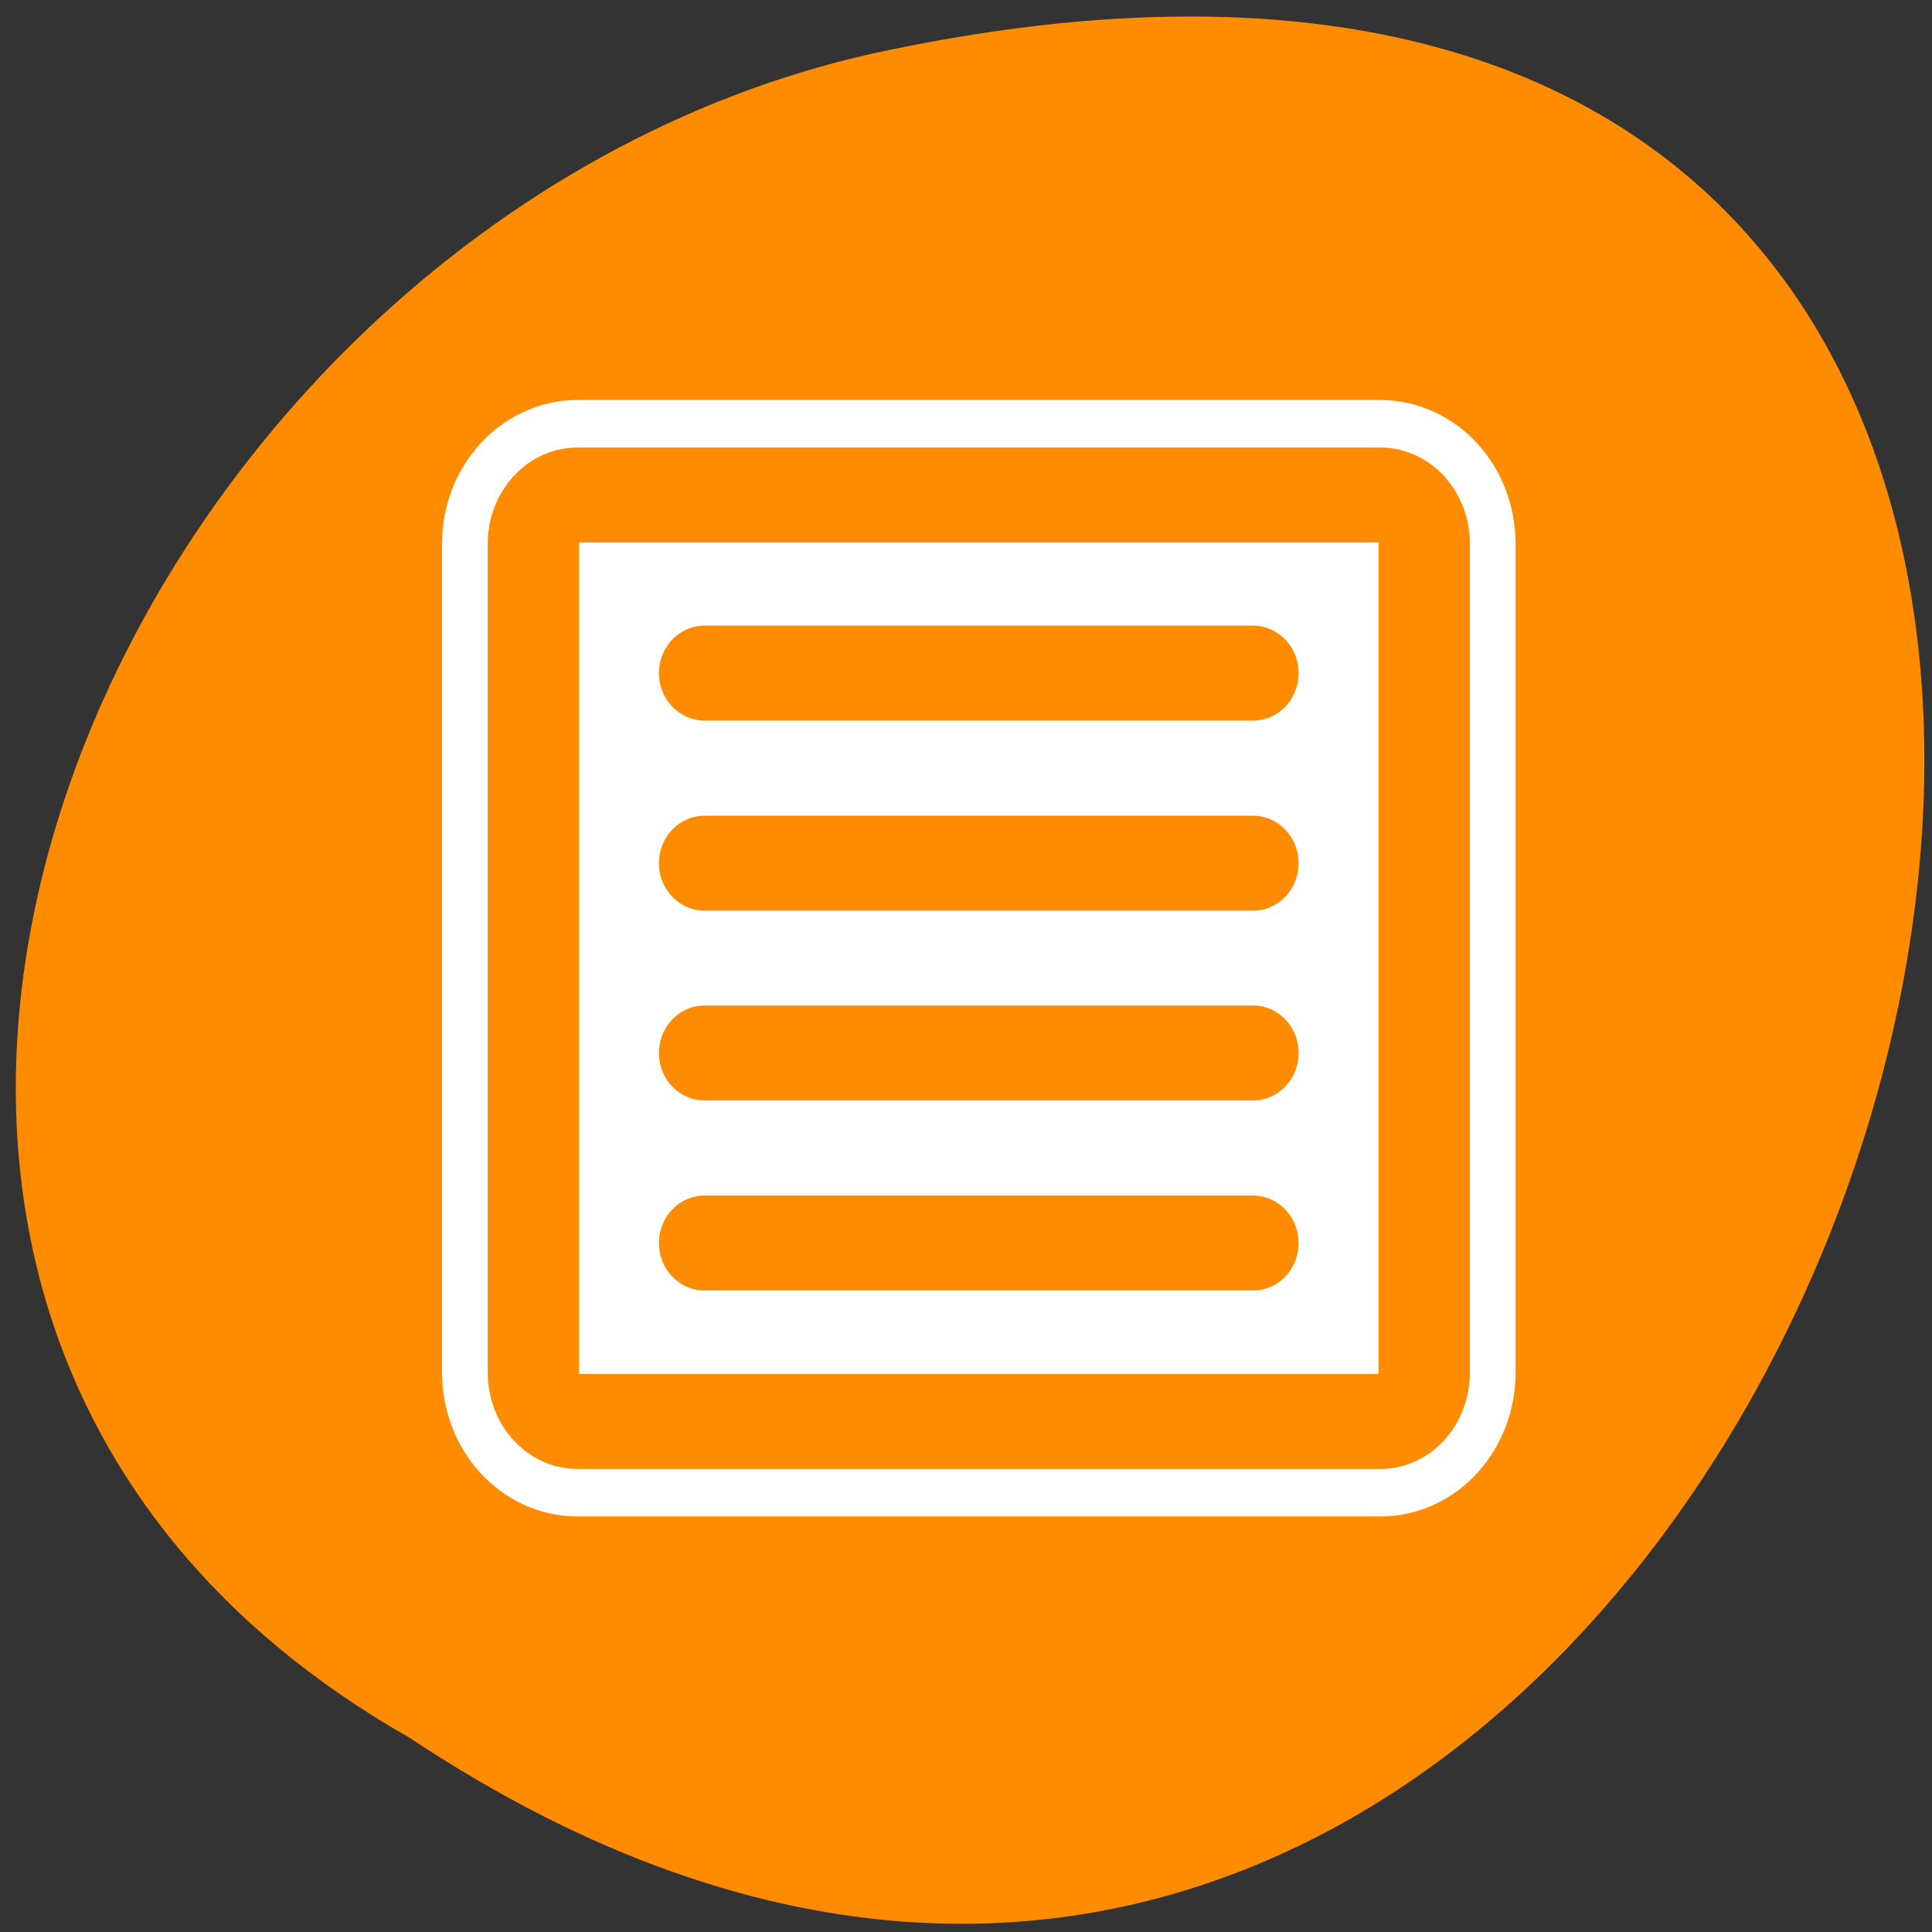 <svg xmlns="http://www.w3.org/2000/svg" viewBox="0 0 24 24"><rect x="0" y="0" width="24" height="24" fill="#333333" stroke="none"/><g style="fill:#fff"><path d="m 15.875 8.562 c 0 1.148 -0.934 2.086 -2.086 2.086 c -1.148 0 -2.082 -0.938 -2.082 -2.086 c 0 -1.148 0.934 -2.082 2.082 -2.082 c 1.152 0 2.086 0.934 2.086 2.082"/><path d="m 16.121 15.883 c 0 1.148 -0.934 2.078 -2.082 2.078 c -1.148 0 -2.086 -0.93 -2.086 -2.078 c 0 -1.152 0.938 -2.086 2.086 -2.086 c 1.148 0 2.082 0.934 2.082 2.086"/><path d="m 8.133 11.879 c 0 1.152 -0.934 2.082 -2.086 2.082 c -1.148 0 -2.078 -0.93 -2.078 -2.082 c 0 -1.152 0.93 -2.082 2.078 -2.082 c 1.152 0 2.086 0.93 2.086 2.082"/><path d="m 8.469 8.25 c 1.141 0 2.07 0.922 2.07 2.059 c 0 1.137 -0.93 2.059 -2.07 2.059 c -1.148 0 -2.078 -0.922 -2.078 -2.059 c 0 -1.137 0.93 -2.059 2.078 -2.059"/><path d="m 15.75 8.008 c 1.148 0 2.078 0.922 2.078 2.055 c 0 1.141 -0.93 2.059 -2.078 2.059 c -1.145 0 -2.07 -0.918 -2.07 -2.059 c 0 -1.133 0.93 -2.055 2.07 -2.055"/><path d="m 11.766 15.898 c 1.148 0 2.078 0.918 2.078 2.055 c 0 1.133 -0.93 2.055 -2.078 2.055 c -1.145 0 -2.07 -0.922 -2.07 -2.055 c 0 -1.137 0.926 -2.055 2.07 -2.055"/></g><path d="m 5.086 21.586 c 17.82 11.844 28.801 -25.922 5.758 -20.922 c -9.523 2.129 -15.301 15.492 -5.758 20.922" style="fill:#ff8c00"/><g style="stroke-linecap:round;stroke-linejoin:round"><g transform="matrix(0.227 0 0 0.236 5.349 4.823)"><path d="m 8.037 5.619 h 43.925 c 1.344 0 2.412 1.143 2.412 2.551 v 43.648 c 0 1.425 -1.068 2.568 -2.412 2.568 h -43.925 c -1.326 0 -2.412 -1.143 -2.412 -2.568 v -43.648 c 0 -1.408 1.085 -2.551 2.412 -2.551" style="fill:none;stroke:#fff;stroke-width:10"/><path d="m 8.037 5.619 h 43.925 c 1.344 0 2.412 1.143 2.412 2.551 v 43.648 c 0 1.425 -1.068 2.568 -2.412 2.568 h -43.925 c -1.326 0 -2.412 -1.143 -2.412 -2.568 v -43.648 c 0 -1.408 1.085 -2.551 2.412 -2.551" style="fill:#fff;stroke:#ff8c00;stroke-width:5"/></g><g transform="matrix(0.227 0 0 0.236 5.349 4.82)" style="fill:none;stroke:#ff8c00;stroke-width:5"><path d="m 45.002 45.006 h -30.007"/><path d="m 45.002 25.012 h -30.007"/><path d="m 45.002 35.001 h -30.007"/><path d="m 45.002 15.007 h -30.007"/></g></g></svg>